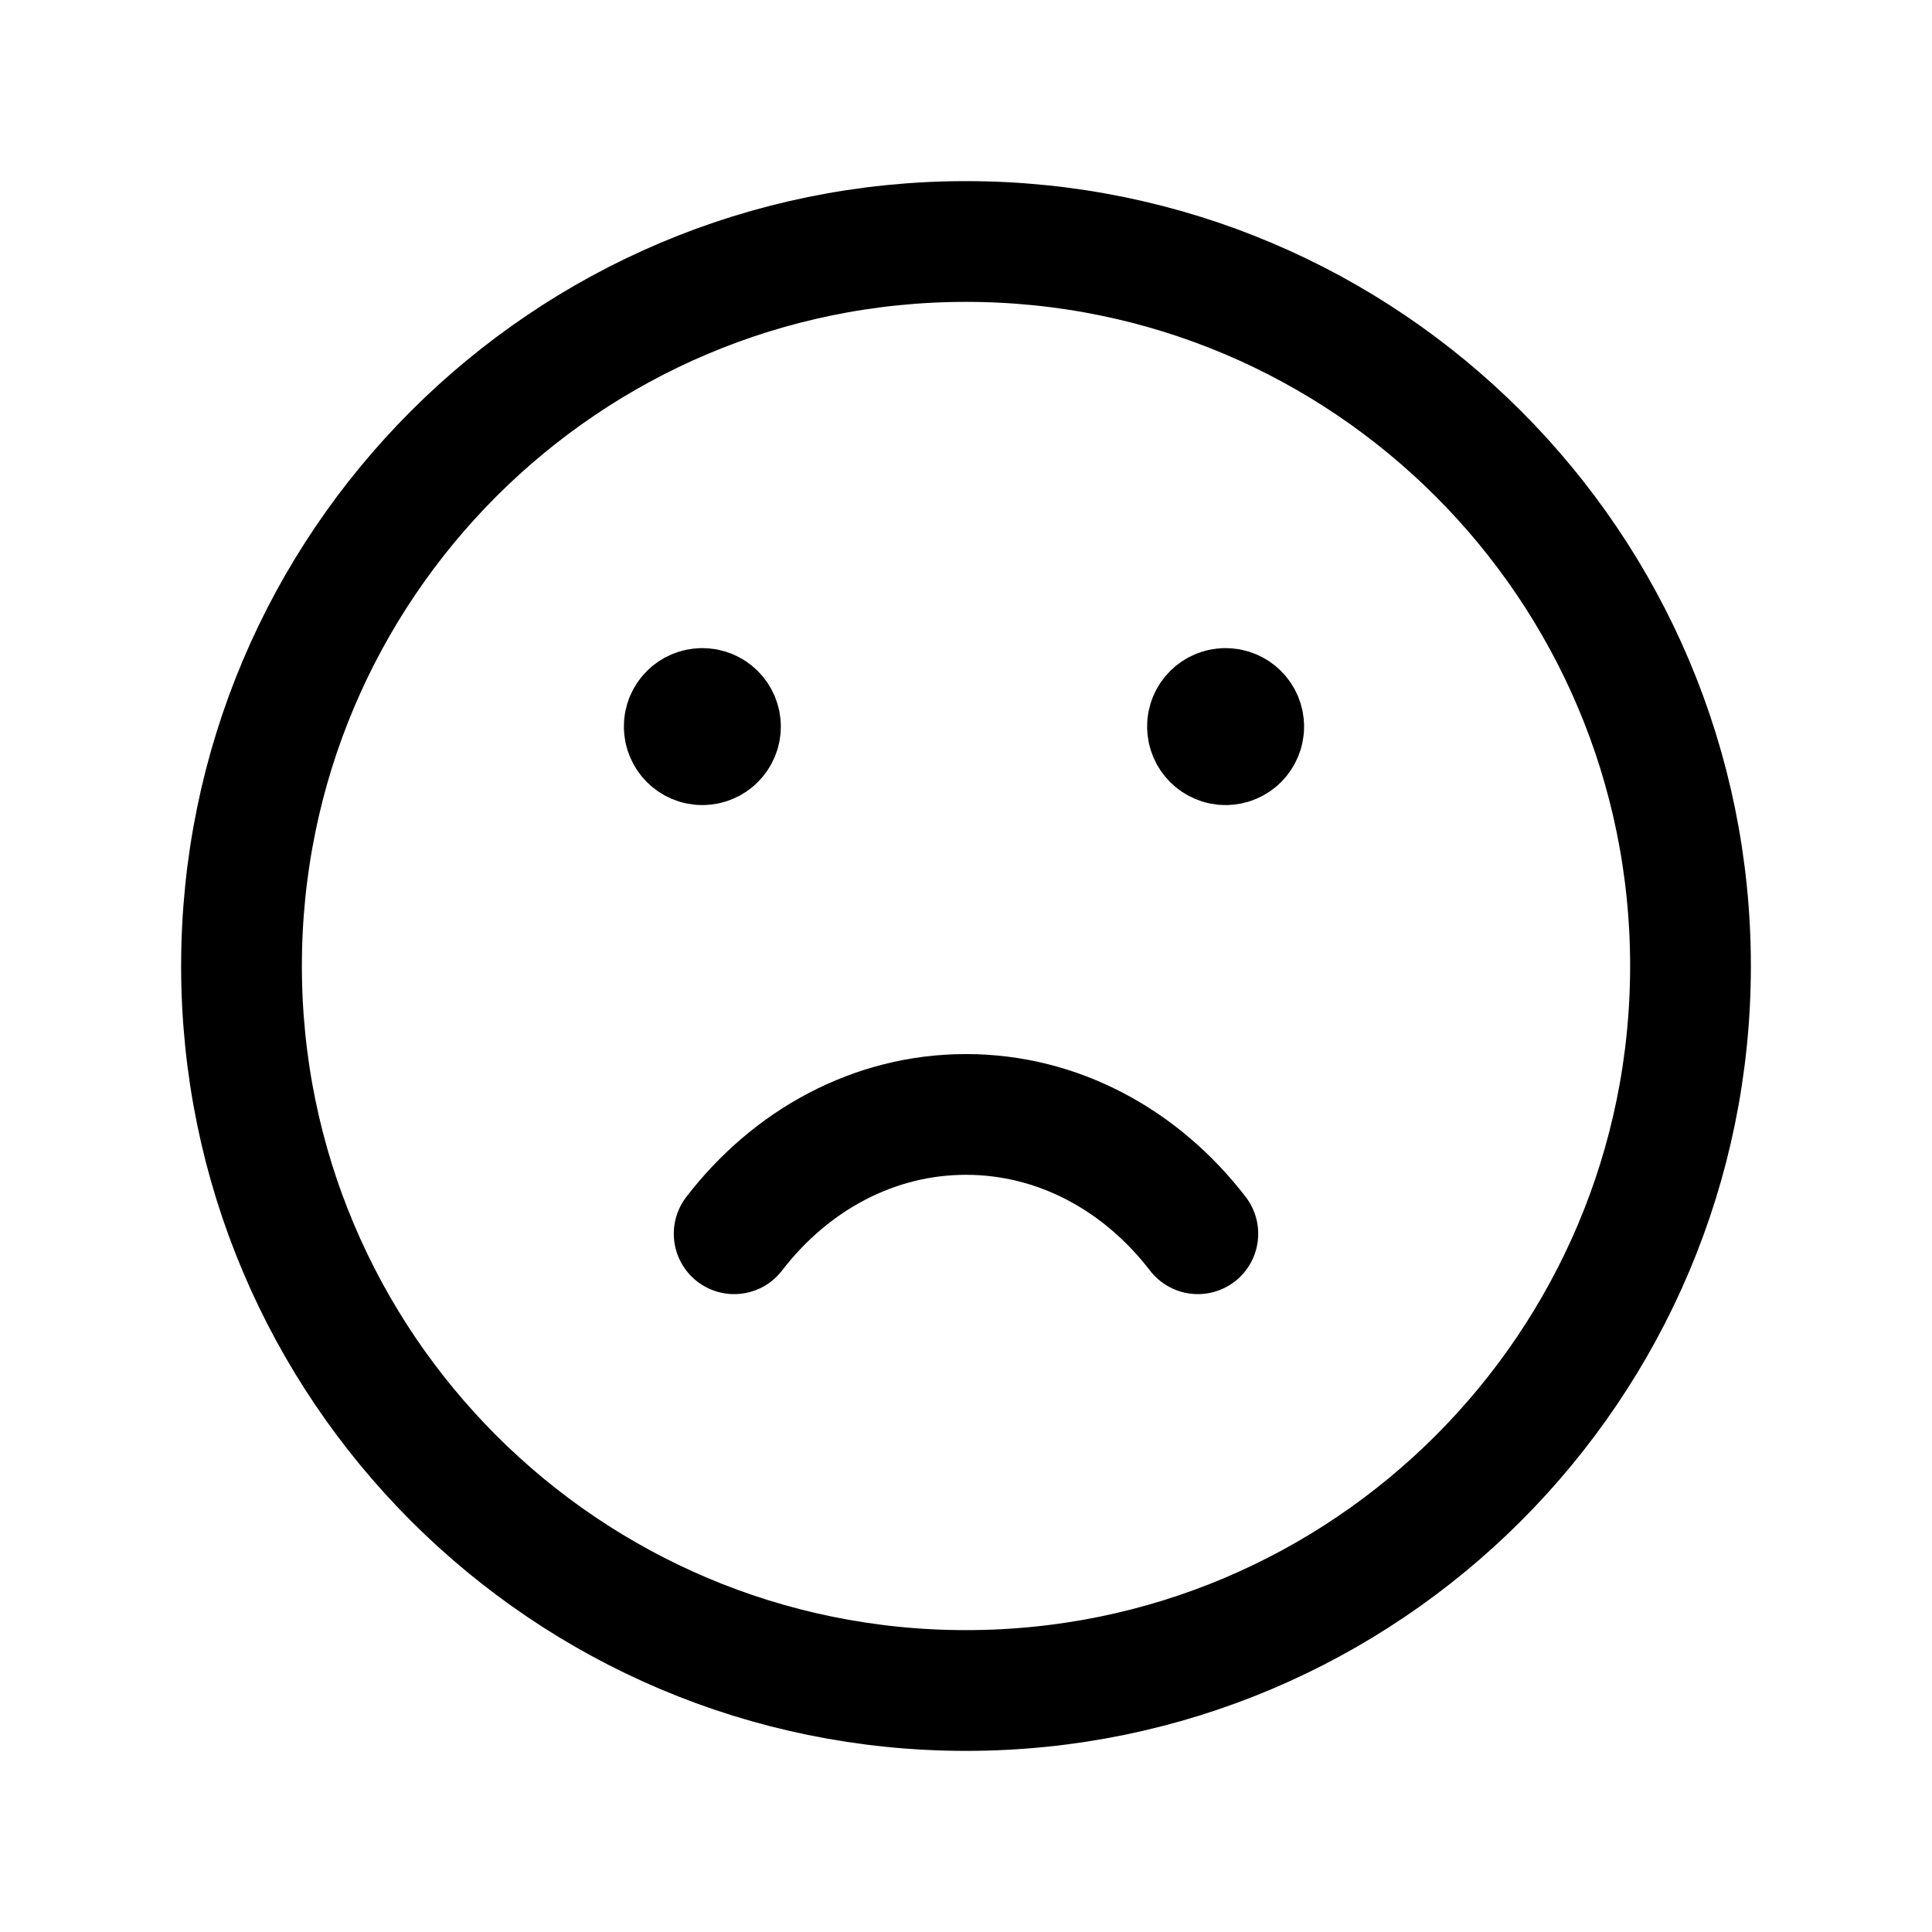 <svg width="24" height="24" viewBox="0 0 24 24" fill="none" xmlns="http://www.w3.org/2000/svg">
<path d="M12 21C16.971 21 21 16.97 21 12C21 7.029 16.971 3 12 3C7.029 3 3 7.029 3 12C3 16.97 7.029 21 12 21Z" stroke="black" stroke-width="1.5" stroke-linecap="round" stroke-linejoin="round"/>
<path d="M8.77 9.005V8.954M8.724 8.801C8.6 8.801 8.499 8.902 8.5 9.026C8.5 9.15 8.601 9.251 8.725 9.251C8.849 9.251 8.95 9.15 8.95 9.026C8.95 8.901 8.849 8.801 8.724 8.801Z" stroke="black" stroke-width="1.5" stroke-linecap="round" stroke-linejoin="round"/>
<path d="M15.231 9.005V8.954M15.224 8.801C15.1 8.801 14.999 8.902 15 9.026C15 9.15 15.101 9.251 15.225 9.251C15.349 9.251 15.45 9.15 15.45 9.026C15.45 8.901 15.349 8.801 15.224 8.801Z" stroke="black" stroke-width="1.5" stroke-linecap="round" stroke-linejoin="round"/>
<path d="M9.12 15.326C9.822 14.413 10.854 13.844 12 13.844C13.146 13.844 14.179 14.413 14.88 15.326" stroke="black" stroke-width="1.5" stroke-linecap="round" stroke-linejoin="round"/>
</svg>
